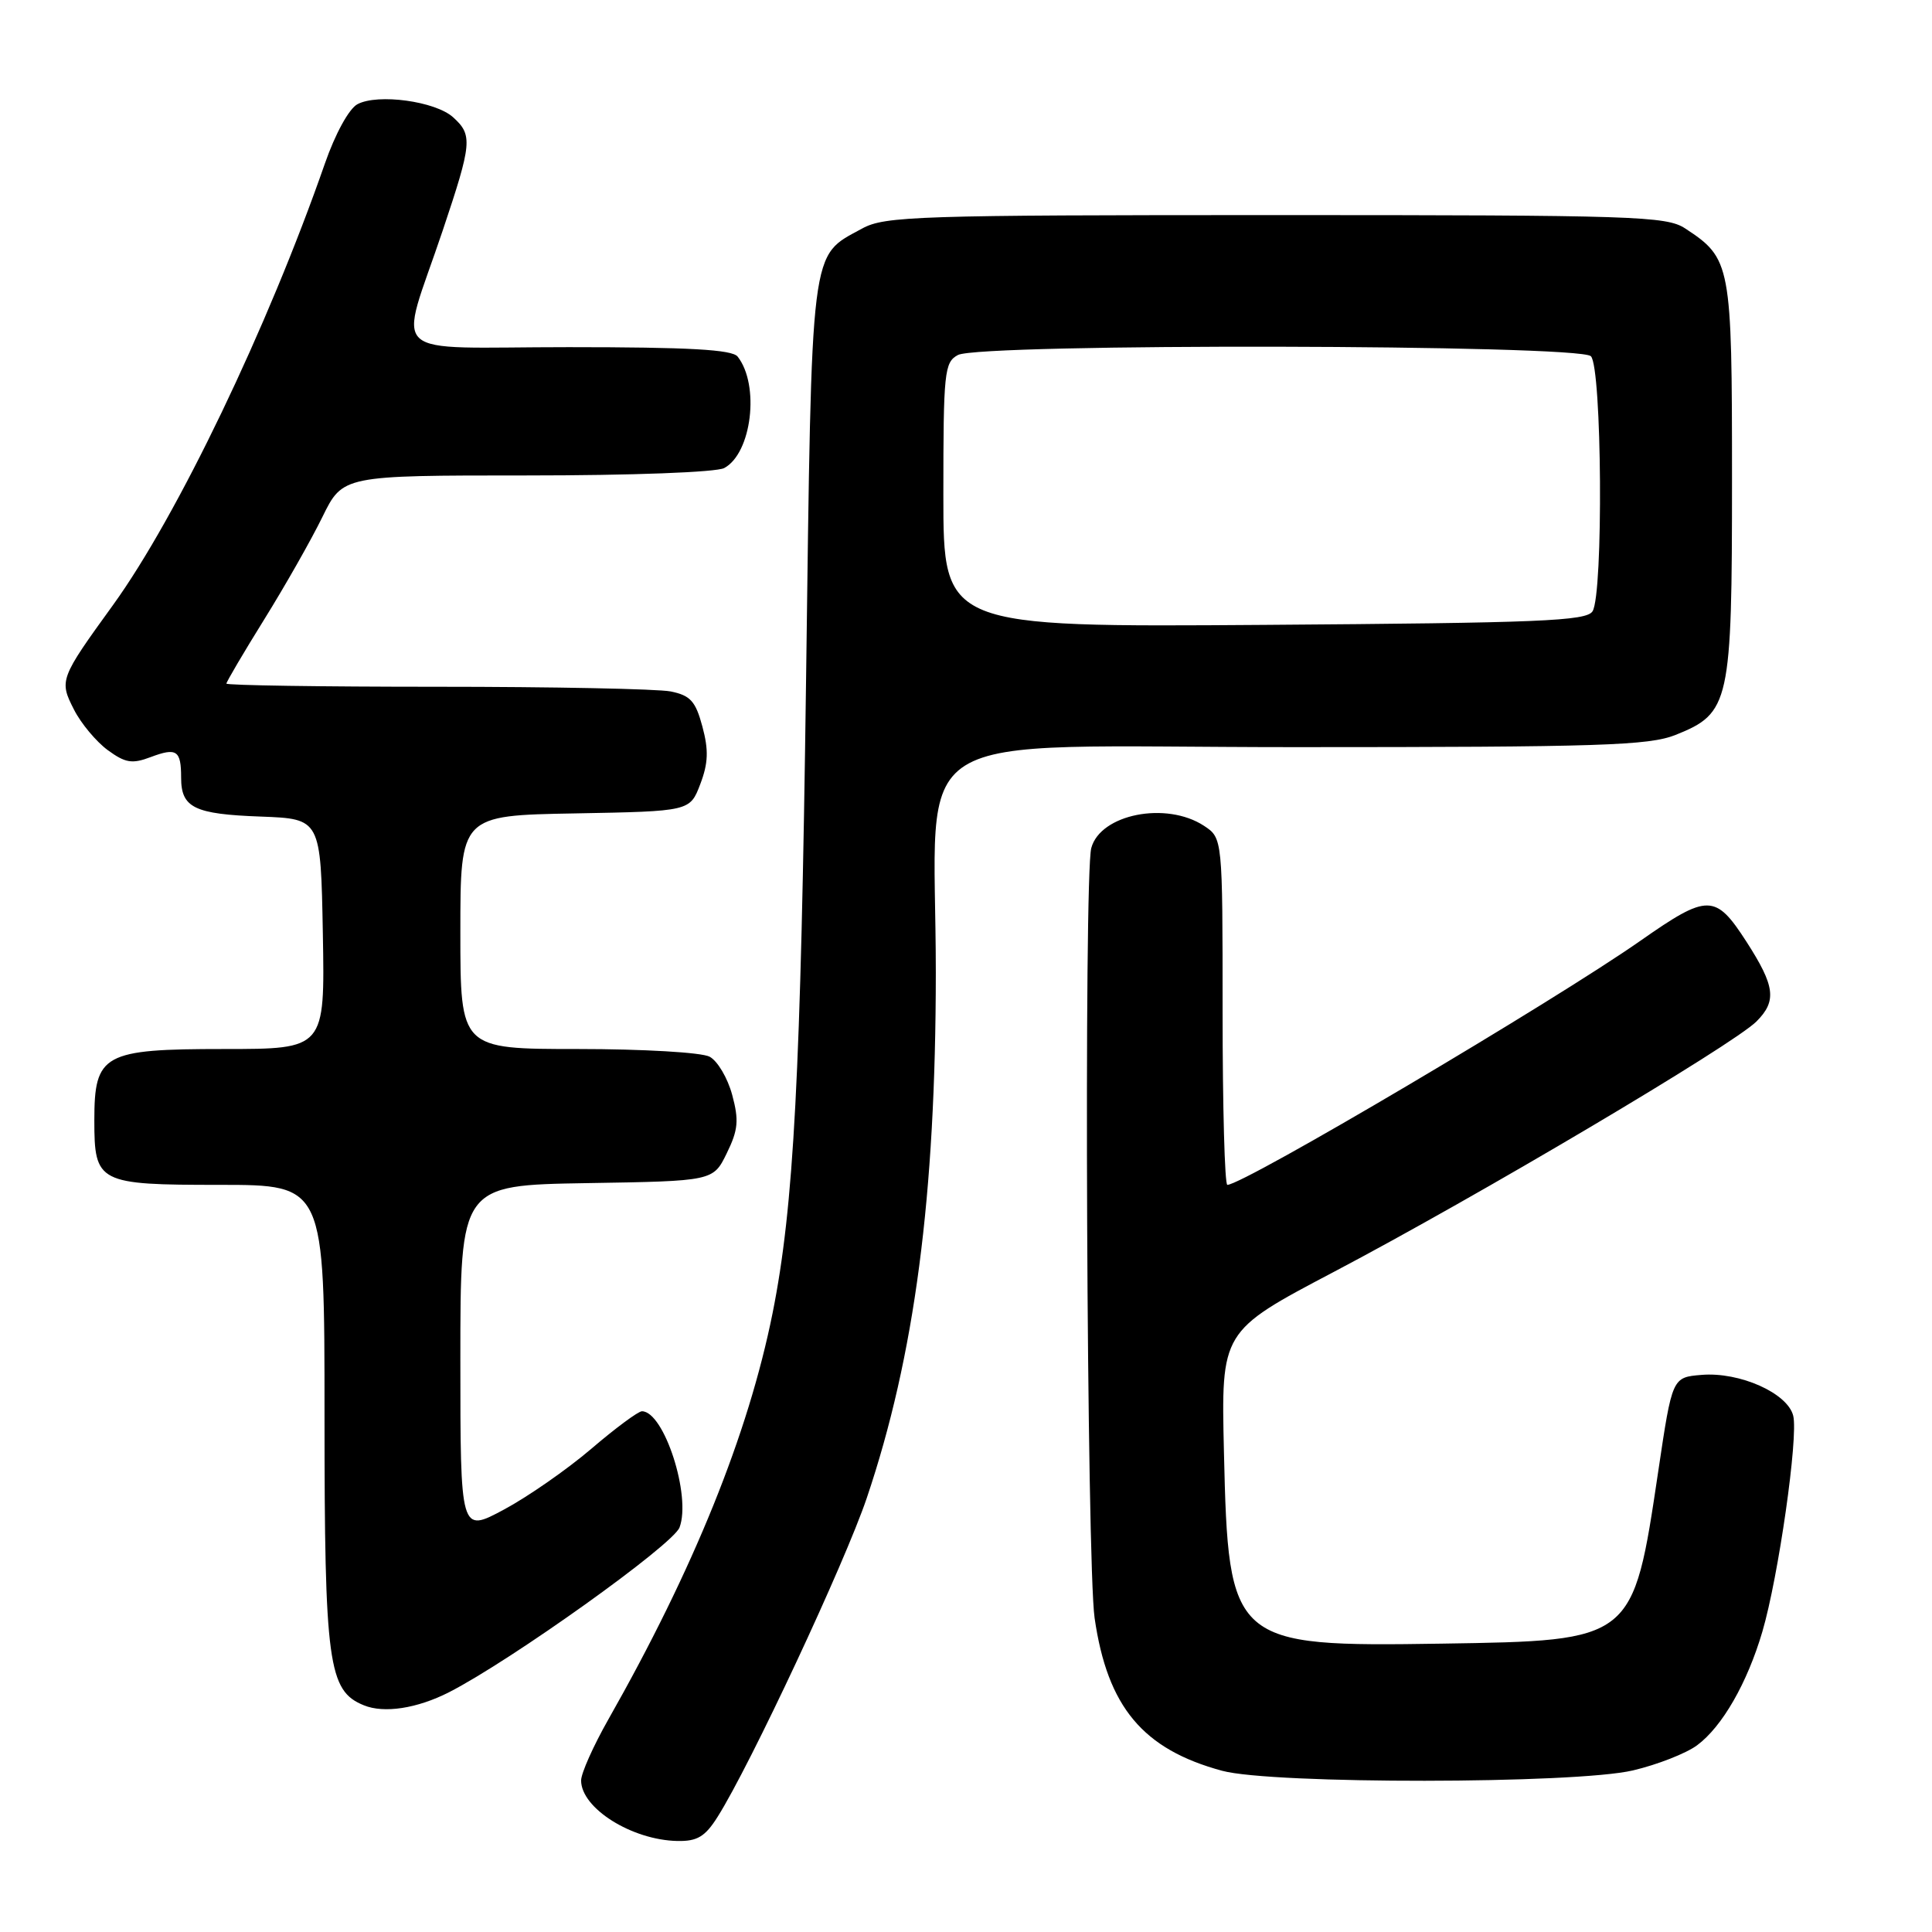 <?xml version="1.0" encoding="UTF-8" standalone="no"?>
<!DOCTYPE svg PUBLIC "-//W3C//DTD SVG 1.1//EN" "http://www.w3.org/Graphics/SVG/1.1/DTD/svg11.dtd" >
<svg xmlns="http://www.w3.org/2000/svg" xmlns:xlink="http://www.w3.org/1999/xlink" version="1.1" viewBox="0 0 256 256">
 <g >
 <path fill="currentColor"
d=" M 95.08 240.75 C 99.40 233.92 111.94 207.11 114.85 198.50 C 121.20 179.70 123.99 158.46 124.00 128.90 C 124.00 95.54 118.48 99.00 171.62 99.00 C 212.05 99.00 218.48 98.79 222.02 97.38 C 229.22 94.50 229.50 93.22 229.50 63.46 C 229.50 34.94 229.37 34.25 223.28 30.26 C 220.80 28.64 216.60 28.50 169.04 28.50 C 121.61 28.50 117.24 28.64 114.26 30.27 C 107.28 34.09 107.58 31.71 106.81 89.95 C 106.11 142.50 105.19 159.92 102.37 174.00 C 99.15 190.03 91.94 207.87 80.60 227.85 C 78.62 231.34 77.00 234.97 77.00 235.92 C 77.00 239.60 83.72 243.82 89.76 243.94 C 92.39 243.99 93.43 243.37 95.08 240.75 Z  M 216.37 234.59 C 219.61 233.83 223.43 232.33 224.87 231.26 C 228.20 228.80 231.52 223.01 233.52 216.21 C 235.65 208.97 238.31 190.37 237.61 187.59 C 236.86 184.59 230.51 181.76 225.47 182.18 C 221.58 182.50 221.58 182.50 219.73 194.93 C 216.37 217.48 216.48 217.39 191.05 217.79 C 163.19 218.22 162.77 217.85 162.18 192.45 C 161.80 176.40 161.80 176.40 176.65 168.58 C 195.67 158.58 229.65 138.44 232.74 135.35 C 235.46 132.63 235.21 130.68 231.42 124.79 C 227.30 118.41 226.31 118.40 217.40 124.63 C 205.82 132.74 164.77 157.00 162.63 157.00 C 162.28 157.00 162.00 146.66 162.00 134.02 C 162.00 111.05 162.00 111.05 159.53 109.42 C 154.53 106.15 145.80 107.88 144.60 112.37 C 143.60 116.08 144.00 207.19 145.04 214.39 C 146.74 226.18 151.44 231.80 161.95 234.64 C 168.58 236.43 208.72 236.39 216.37 234.59 Z  M 59.50 224.23 C 67.72 220.03 89.16 204.71 90.04 202.40 C 91.62 198.23 87.99 187.00 85.06 187.00 C 84.57 187.00 81.54 189.24 78.33 191.99 C 75.12 194.73 69.91 198.35 66.75 200.04 C 61.00 203.12 61.00 203.12 61.00 180.08 C 61.00 157.05 61.00 157.05 77.75 156.77 C 94.50 156.50 94.50 156.50 96.30 152.81 C 97.81 149.73 97.93 148.45 97.02 145.08 C 96.42 142.85 95.08 140.58 94.03 140.02 C 92.98 139.45 85.20 139.00 76.57 139.00 C 61.00 139.00 61.00 139.00 61.00 123.53 C 61.00 108.05 61.00 108.05 76.21 107.78 C 91.42 107.50 91.42 107.50 92.79 103.90 C 93.85 101.12 93.91 99.39 93.07 96.27 C 92.17 92.91 91.48 92.15 88.87 91.62 C 87.15 91.28 73.21 91.00 57.88 91.00 C 42.54 91.00 30.00 90.81 30.00 90.58 C 30.00 90.35 32.25 86.52 35.01 82.08 C 37.77 77.64 41.24 71.53 42.72 68.50 C 45.42 63.00 45.42 63.00 69.77 63.00 C 83.75 63.00 94.91 62.58 95.96 62.02 C 99.61 60.07 100.70 51.02 97.74 47.25 C 97.01 46.32 91.29 46.00 75.36 46.00 C 50.69 46.00 52.81 47.97 58.66 30.55 C 62.55 18.95 62.65 17.90 60.04 15.54 C 57.69 13.41 50.05 12.37 47.36 13.81 C 46.24 14.41 44.42 17.73 43.05 21.67 C 35.48 43.41 23.49 68.38 14.99 80.15 C 7.91 89.93 7.83 90.16 9.80 94.02 C 10.73 95.86 12.75 98.27 14.27 99.39 C 16.61 101.10 17.50 101.25 19.96 100.32 C 23.41 99.02 24.00 99.42 24.00 103.04 C 24.00 107.03 25.73 107.88 34.55 108.20 C 42.50 108.50 42.50 108.50 42.78 123.75 C 43.05 139.00 43.05 139.00 29.68 139.00 C 13.68 139.00 12.50 139.65 12.50 148.45 C 12.50 156.75 12.98 157.00 29.12 157.00 C 43.00 157.00 43.00 157.00 43.00 187.53 C 43.00 220.46 43.49 224.05 48.21 225.96 C 50.89 227.06 55.28 226.38 59.50 224.23 Z  M 125.00 65.59 C 125.00 49.29 125.13 48.00 126.93 47.04 C 129.86 45.47 209.23 45.63 210.80 47.20 C 212.27 48.67 212.47 78.71 211.02 81.00 C 210.21 82.29 204.04 82.54 167.54 82.80 C 125.00 83.10 125.00 83.10 125.00 65.59 Z "/>
</g>
</svg>